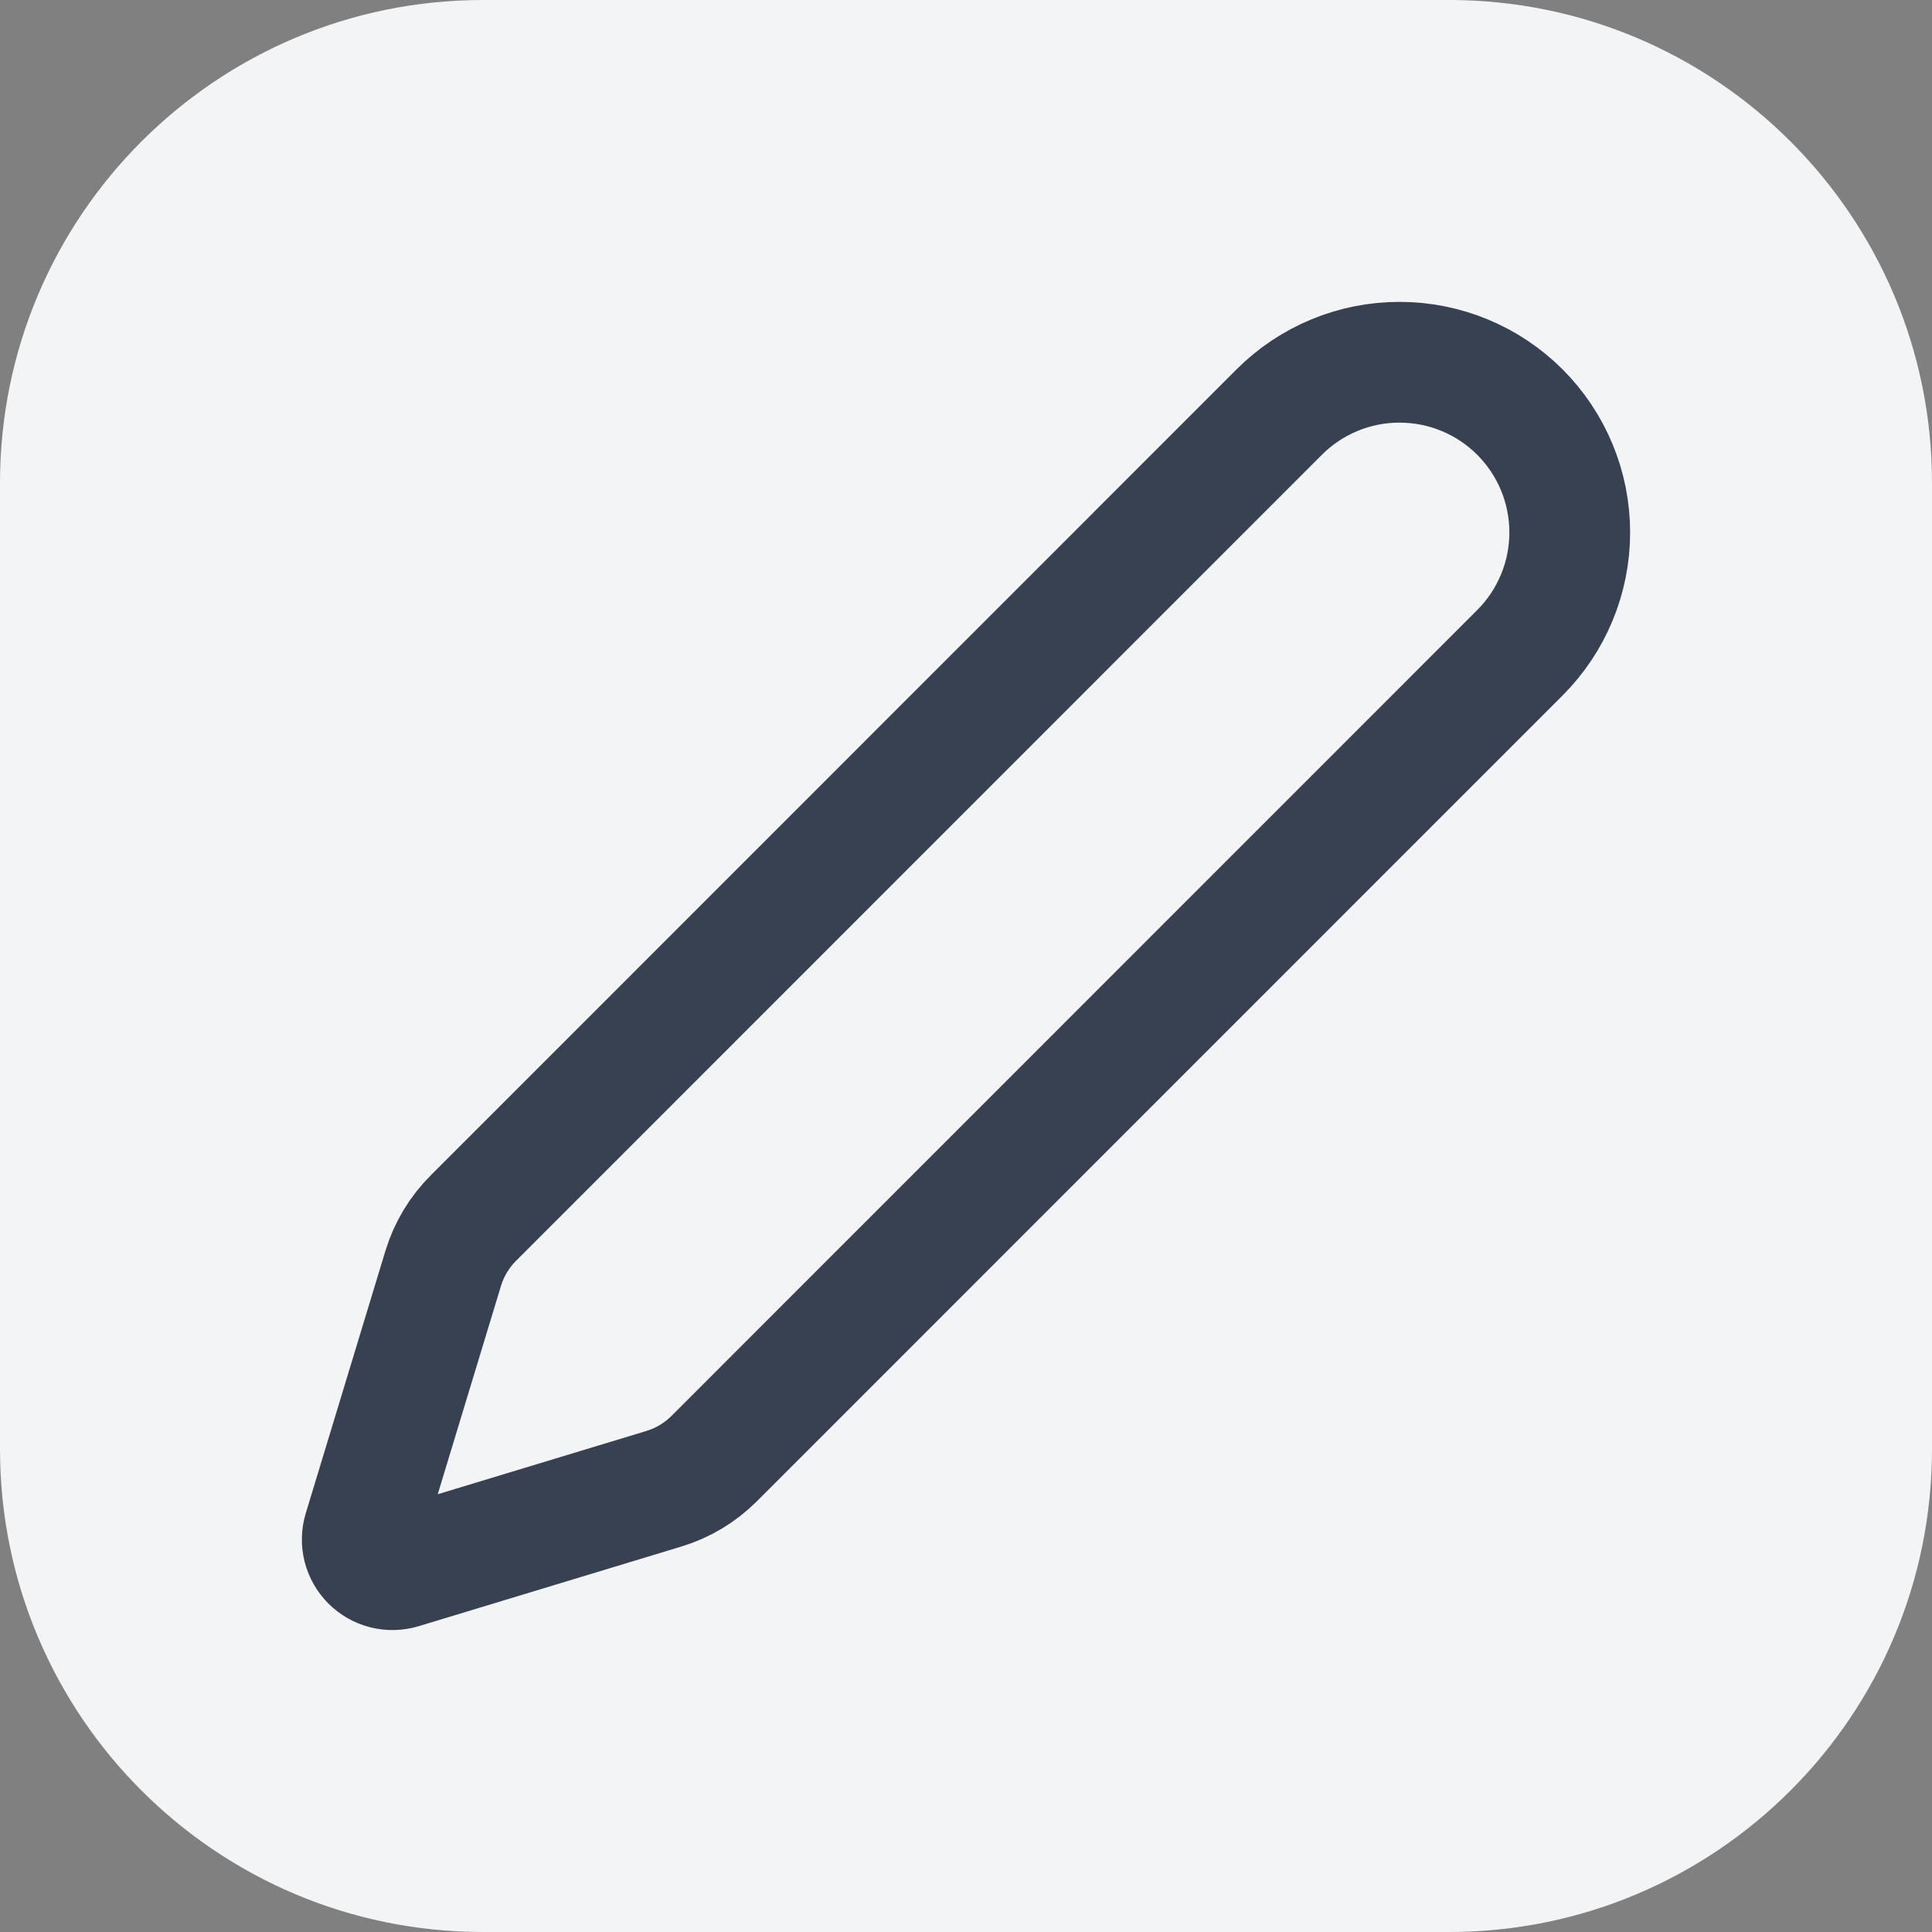 <svg width="32" height="32" viewBox="0 0 32 32" fill="none" xmlns="http://www.w3.org/2000/svg">
<rect x="0" y="0" width="32" height="32" fill="#808080" stroke="none"/>
<path d="M0 8C0 3.582 3.582 0 8 0H24C28.418 0 32 3.582 32 8V24C32 28.418 28.418 32 24 32H8C3.582 32 0 28.418 0 24V8Z" fill="#F3F4F6"/>
<path d="M25.174 10.812C25.703 10.283 26 9.566 26 8.819C26 8.071 25.703 7.354 25.174 6.825C24.646 6.297 23.929 6 23.181 6C22.434 5.999 21.717 6.296 21.188 6.825L7.842 20.174C7.61 20.405 7.438 20.69 7.342 21.004L6.021 25.356C5.995 25.442 5.993 25.534 6.015 25.622C6.037 25.709 6.083 25.789 6.147 25.853C6.211 25.917 6.291 25.962 6.378 25.984C6.466 26.006 6.557 26.004 6.644 25.978L10.997 24.658C11.31 24.563 11.595 24.392 11.827 24.161L25.174 10.812Z" stroke="#374151" stroke-width="2" stroke-linecap="round" stroke-linejoin="round"/>
</svg>
